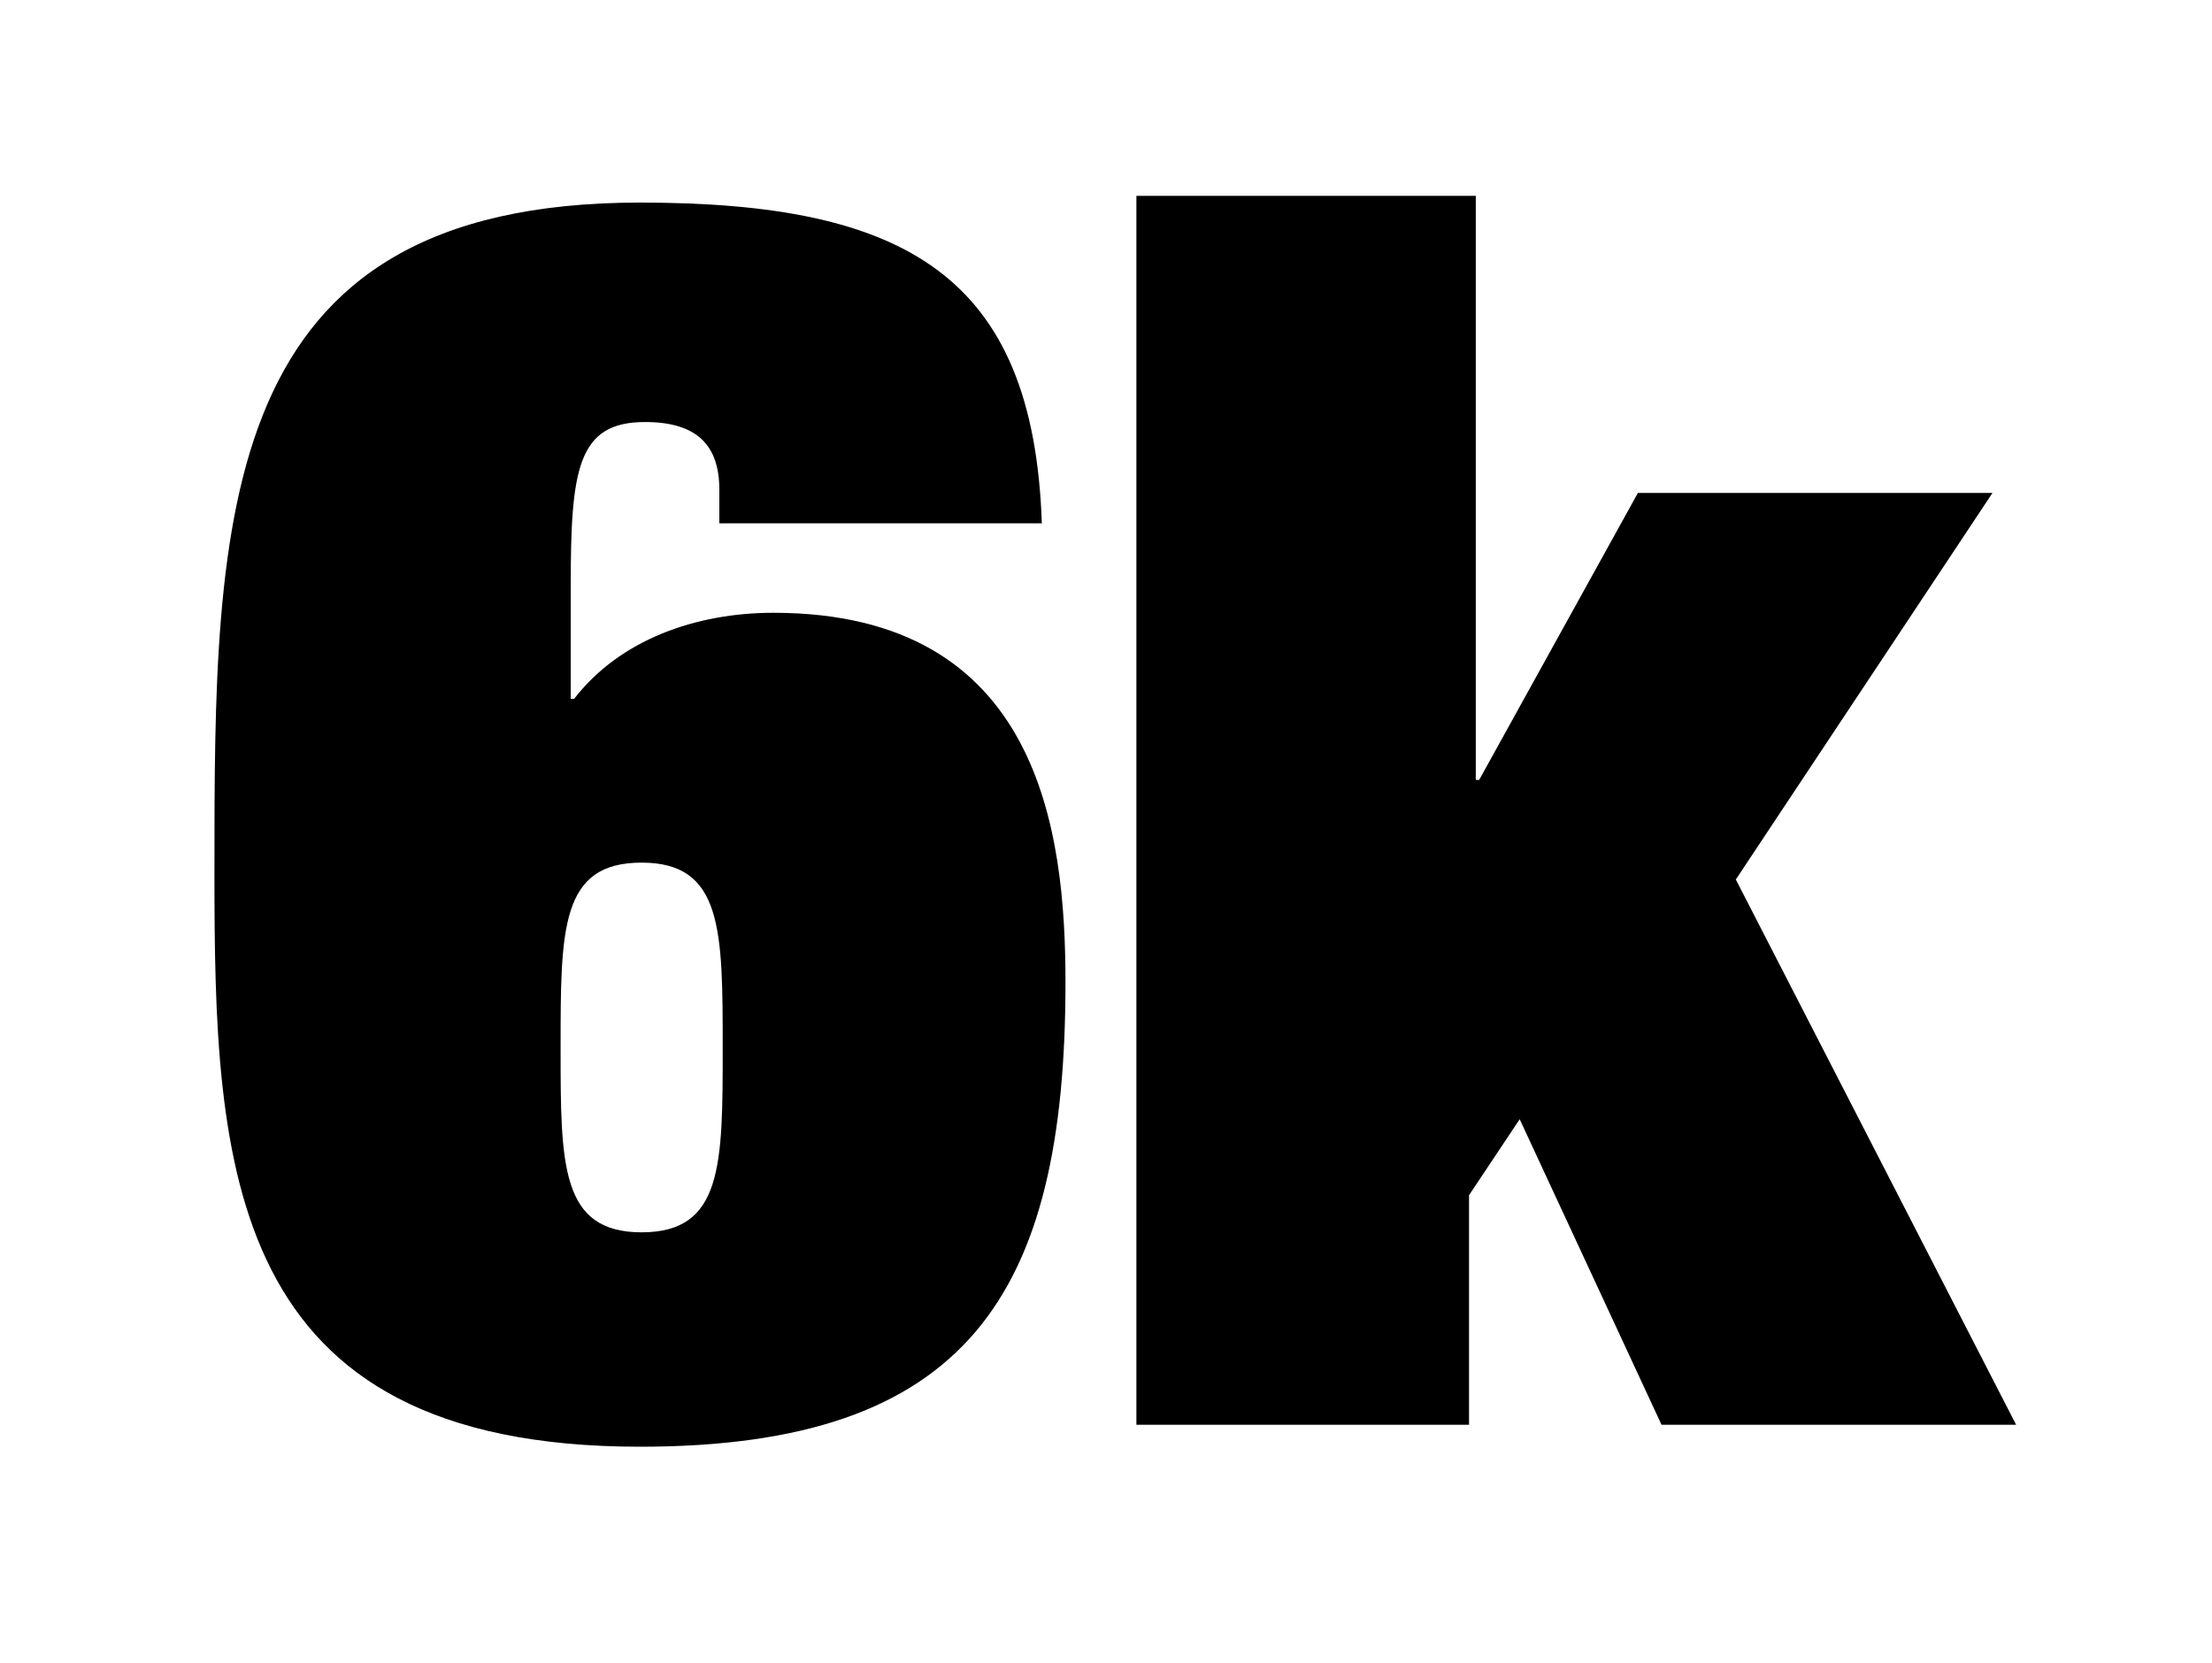 <?xml version="1.0" encoding="utf-8"?>
<!-- Generator: Adobe Illustrator 22.0.1, SVG Export Plug-In . SVG Version: 6.00 Build 0)  -->
<svg version="1.1" id="Layer_1" xmlns="http://www.w3.org/2000/svg" xmlns:xlink="http://www.w3.org/1999/xlink" x="0px" y="0px"
	 viewBox="0 0 131 98.5" style="enable-background:new 0 0 131 98.5;" xml:space="preserve">
<path d="M42.6,31.2V29c0-2.6-1.3-4-4.4-4c-4,0-4.4,2.8-4.4,9.7v6.7H34c2.7-3.5,7.2-5.1,11.8-5.1c15.8,0,17.3,13,17.3,21.9
	c0,18.5-5.8,27.5-25.2,27.5c-24.6,0-25.2-16.6-25.2-34c0-21.2,0-39.7,25.2-39.7c15.7,0,23.3,4.3,23.8,19H42.6z M33.2,62.1
	c0,6.9,0,10.9,4.8,10.9c4.8,0,4.8-4,4.8-10.9c0-7,0-11-4.8-11C33.2,51.1,33.2,55,33.2,62.1z"/>
<path d="M97,29.2h21l-15.2,22.9l16.6,32.3h-21l-8.4-18.1l-3,4.5v13.6H67.3V11.6h20.1v34.6h0.2L97,29.2z"/>
</svg>
